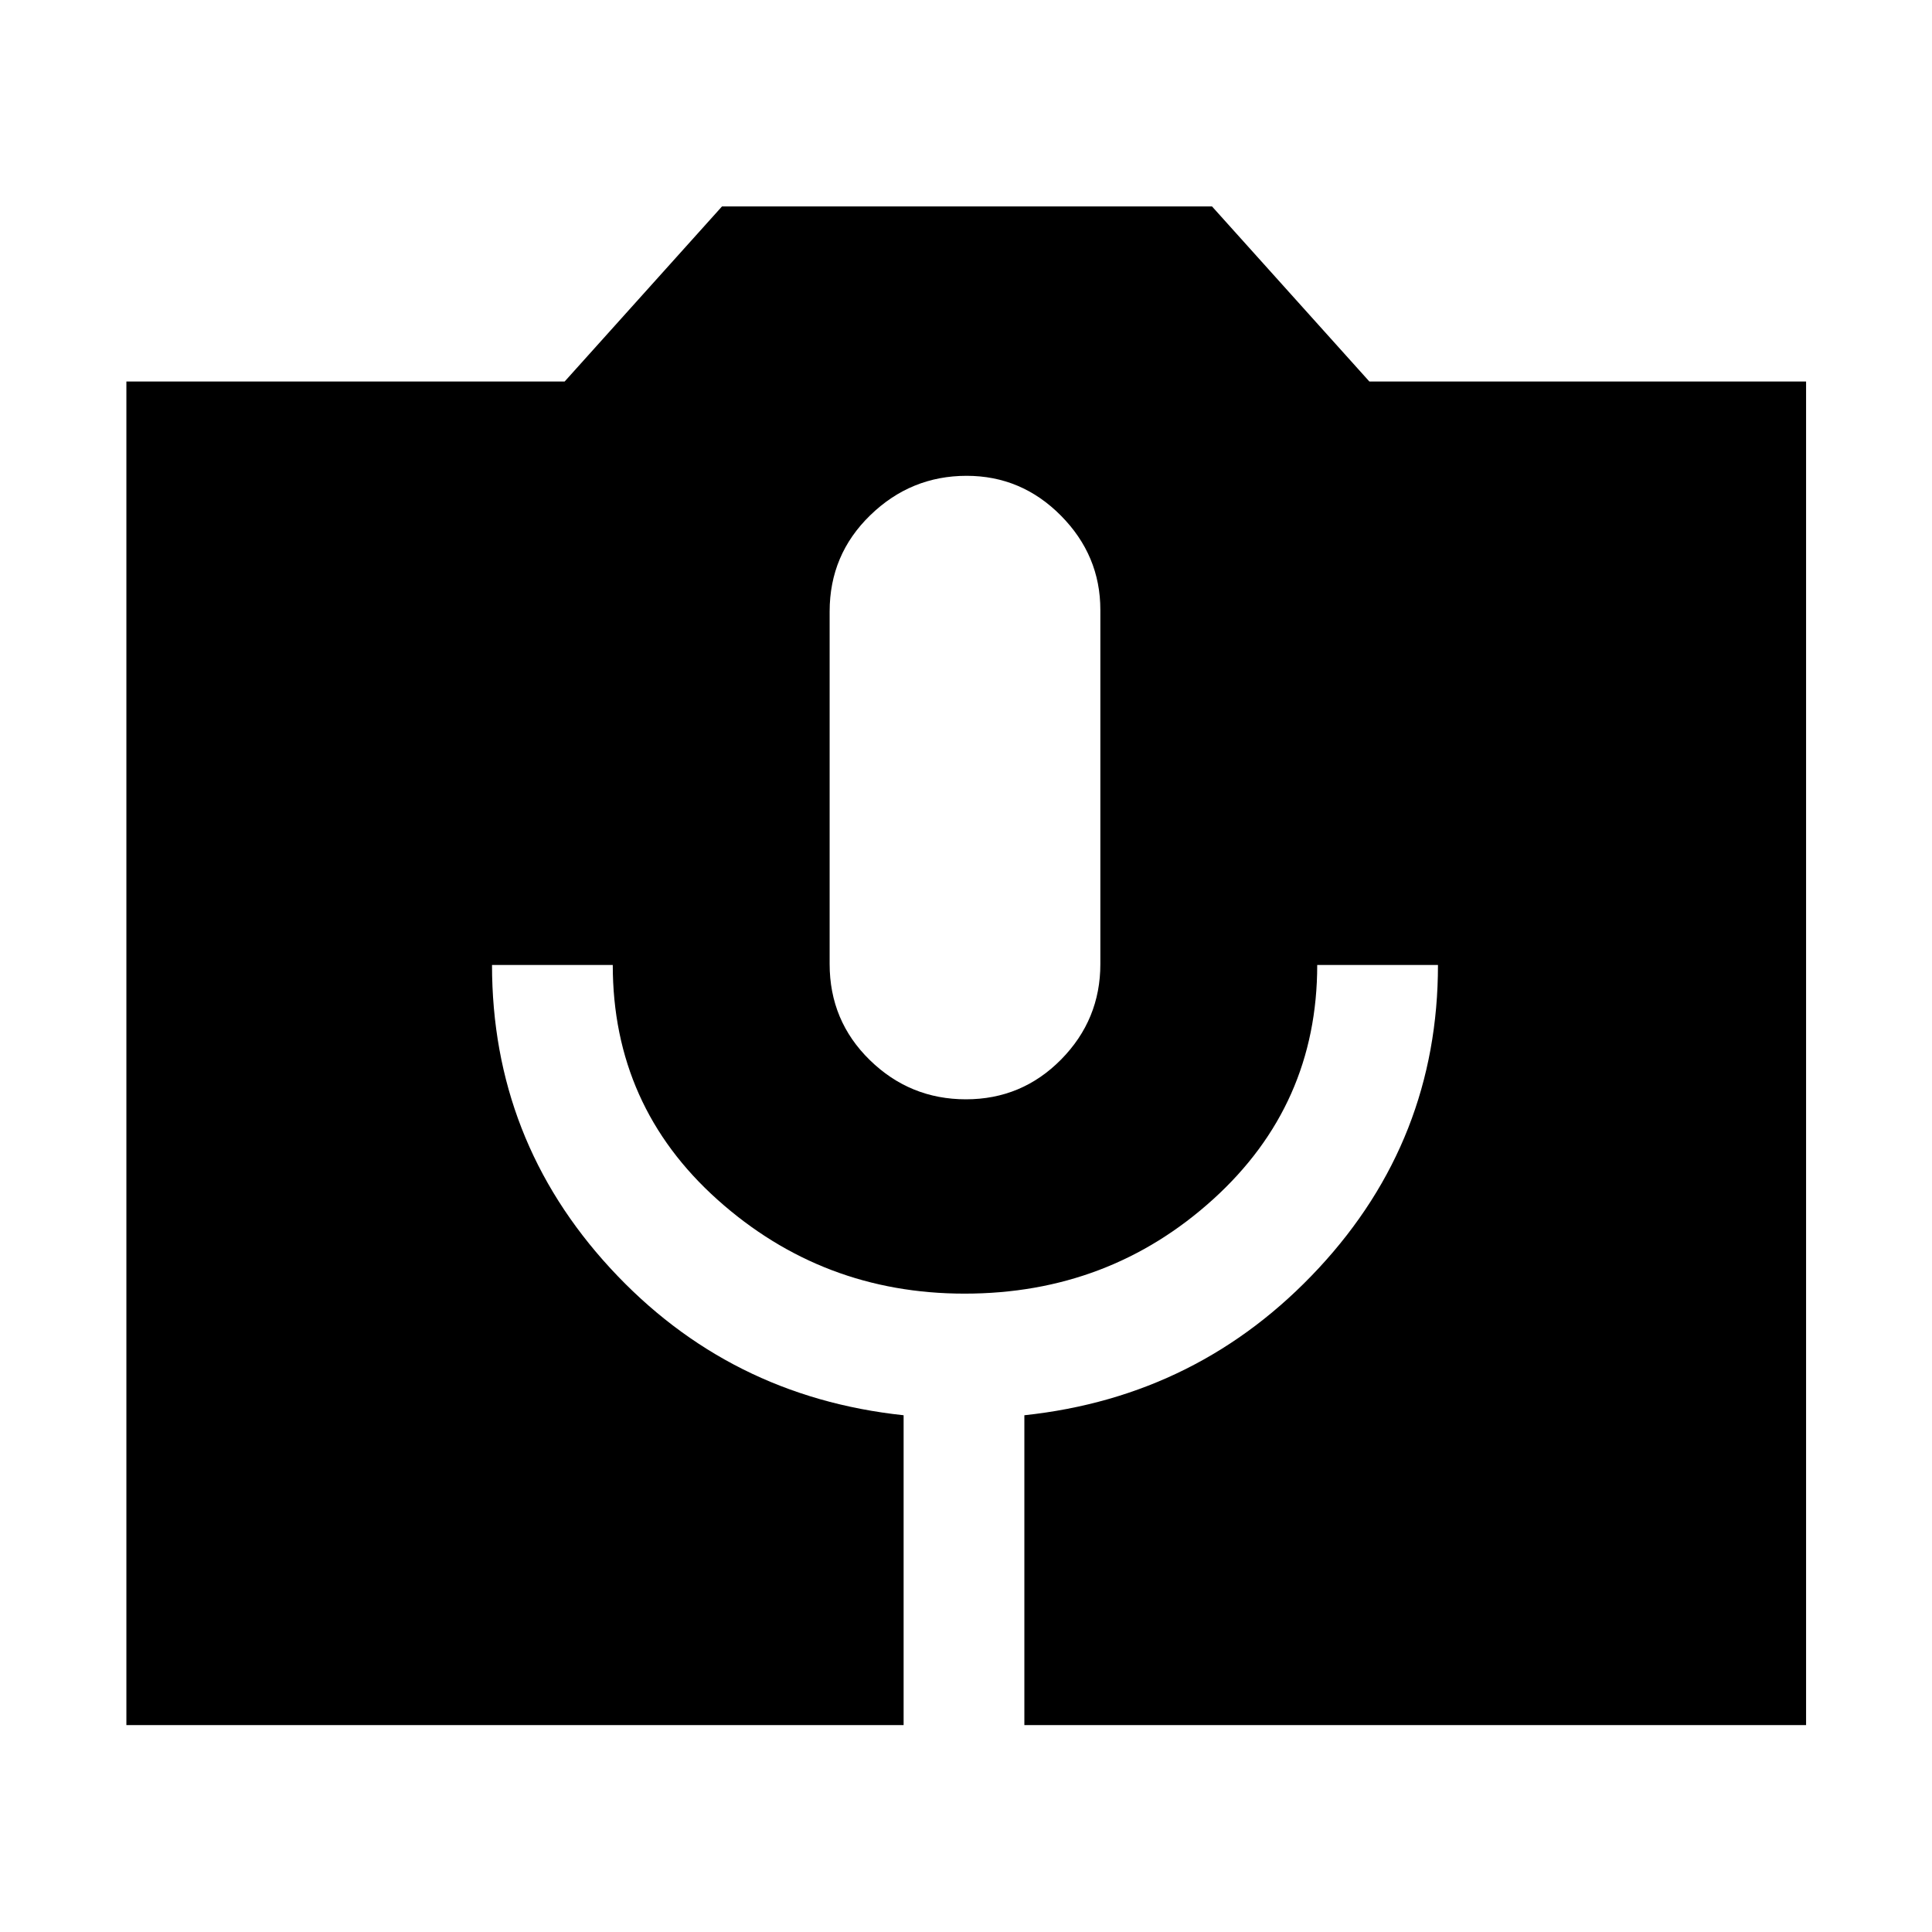 <svg xmlns="http://www.w3.org/2000/svg" height="48" viewBox="0 -960 960 960" width="48"><path d="M62.8-102.8v-667.63h217.77l78.19-87h243.48l78.19 87h217v667.63H509v-153.97q87-9.27 146.26-73.08 59.26-63.82 59.26-150.67h-60q0 69.58-51.73 116.45-51.73 46.87-123.49 46.87-70.58 0-122.7-46.61-52.12-46.62-52.12-116.71h-60q0 86.85 58.76 150.67Q362-266.04 449-256.77v153.97H62.8Zm417.16-310.96q27.8 0 47.3-19.78 19.5-19.79 19.5-47.42v-175.99q0-27.05-19.59-46.83-19.6-19.79-46.88-19.79-27.69 0-47.87 19.59-20.18 19.59-20.18 47.82V-481q0 28.24 19.96 47.74 19.97 19.5 47.76 19.5Z"/></svg>